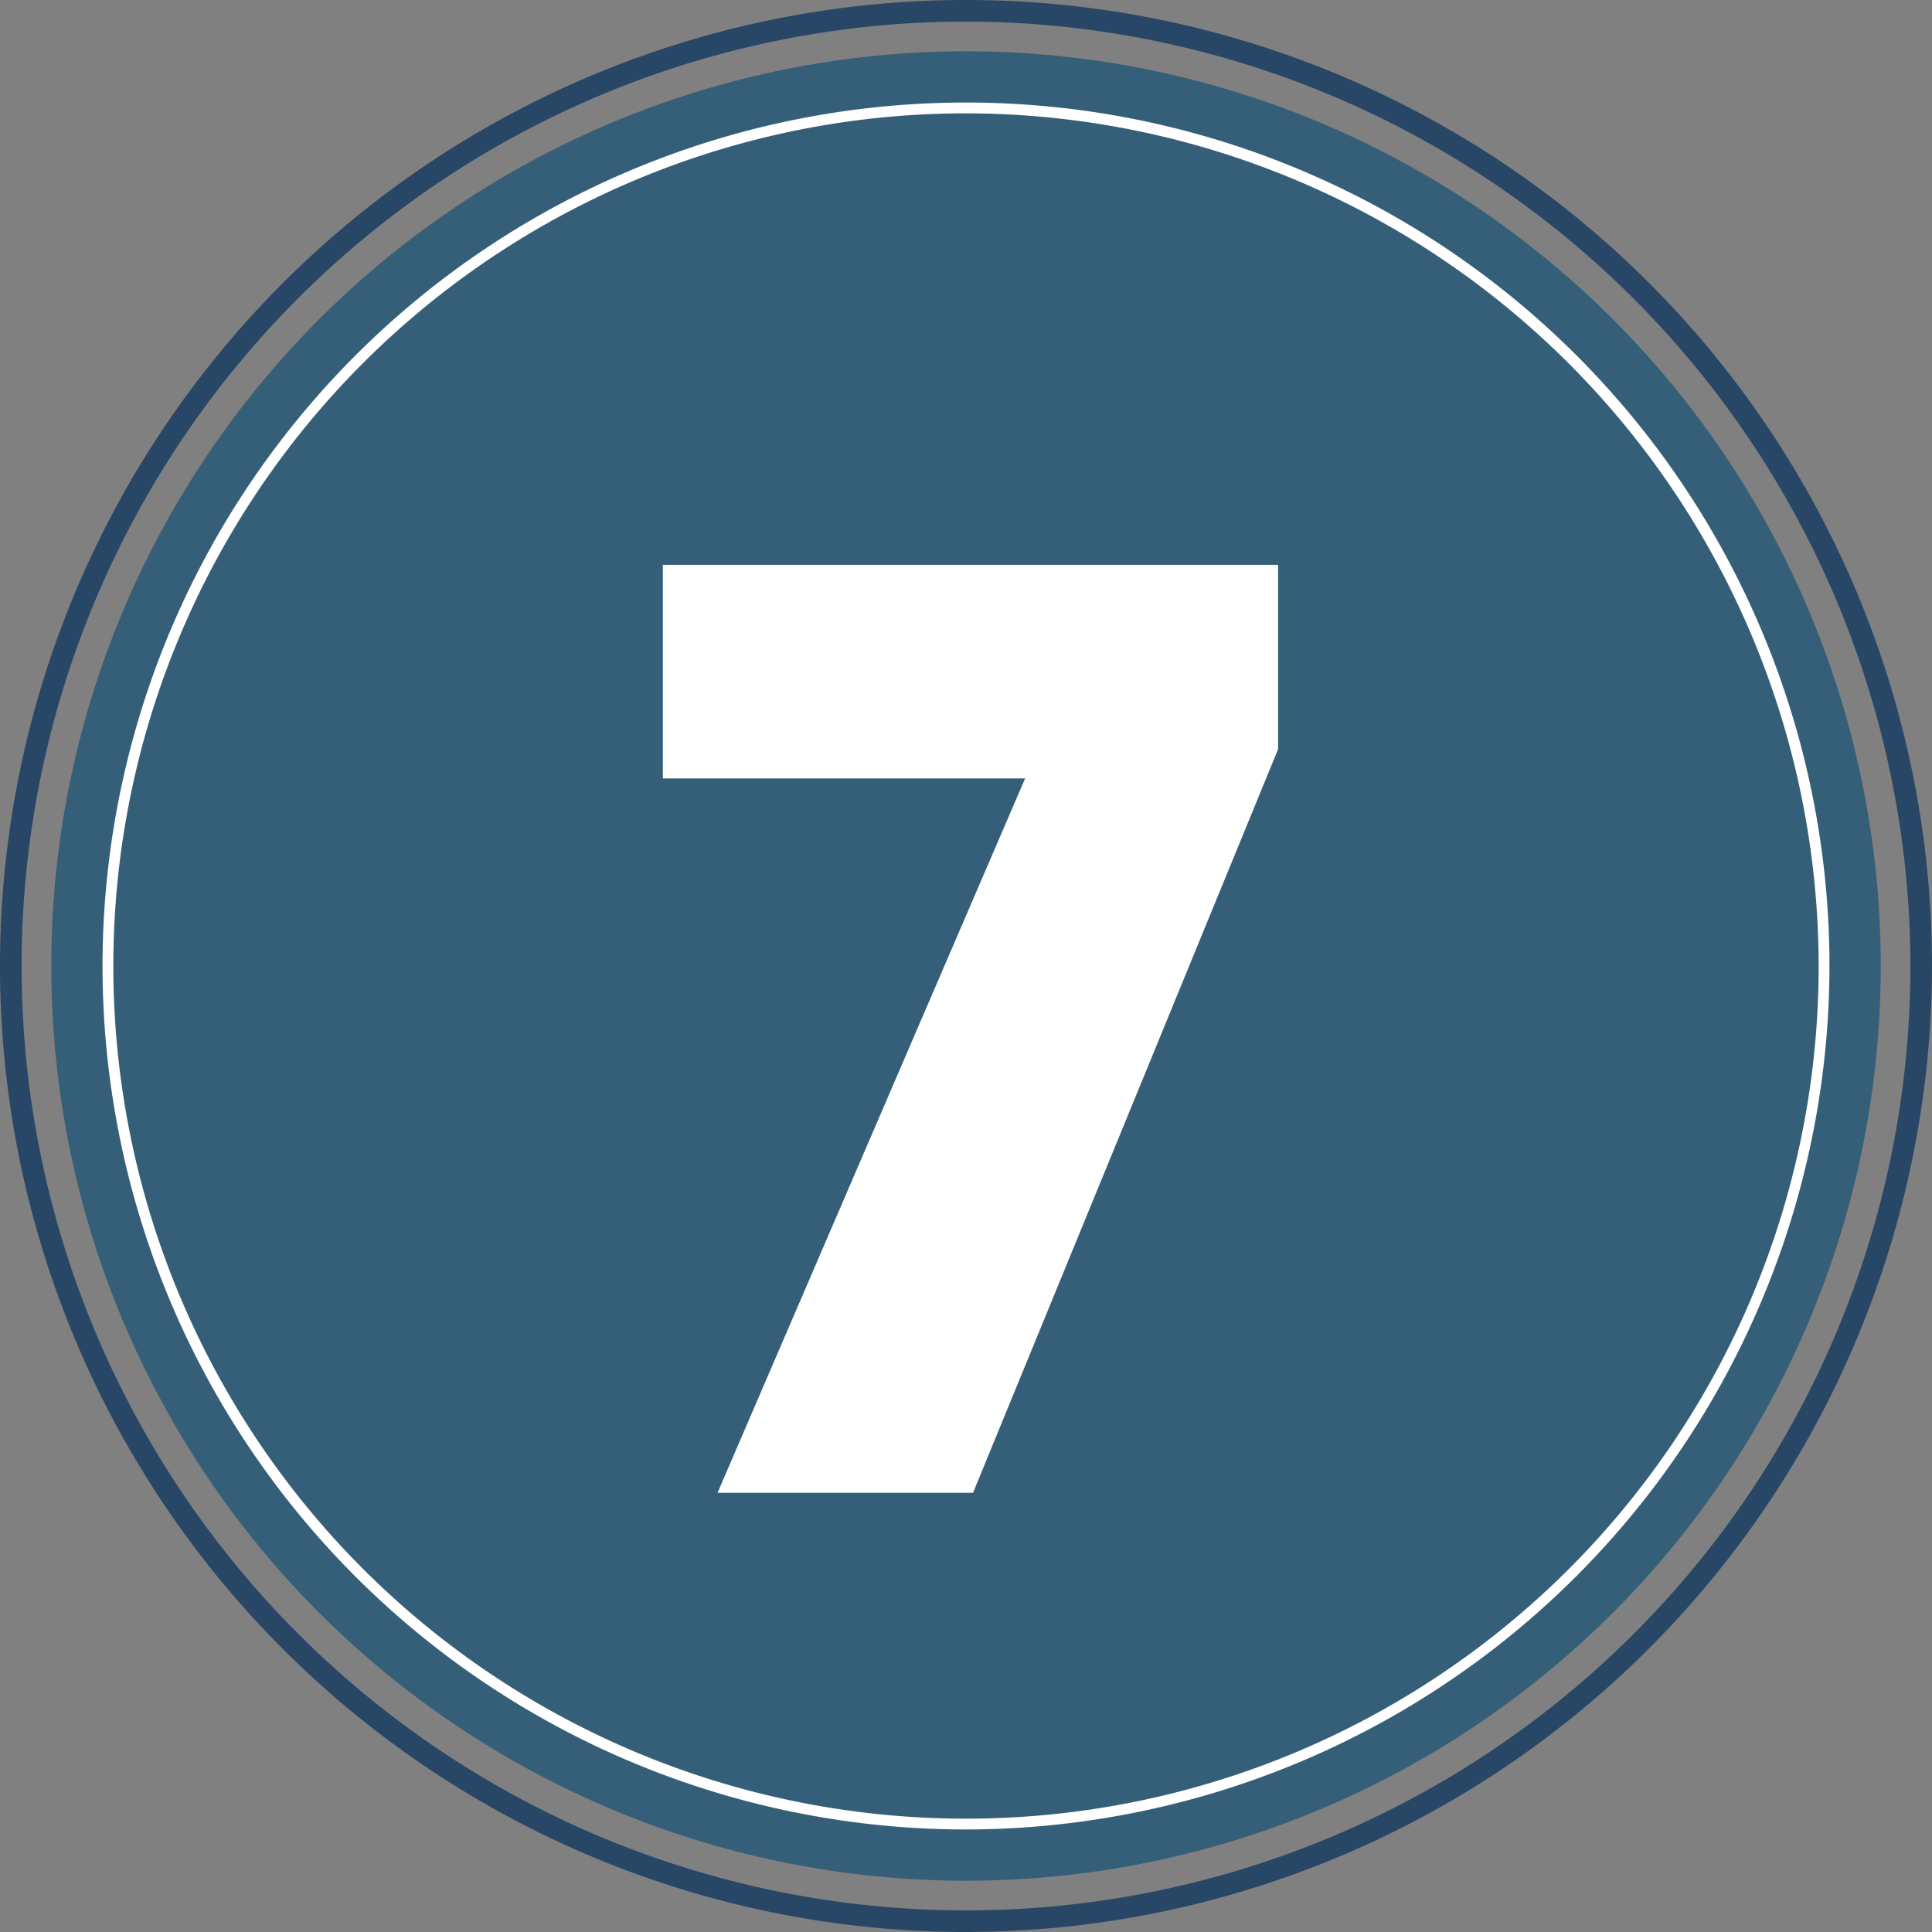 <svg xmlns="http://www.w3.org/2000/svg" viewBox="0 0 143.278 143.278"><rect x="0" y="0" width="143.278" height="143.278" fill="#808080" stroke="none"/><defs><style>.cls-1{fill:#355f78;}.cls-2{fill:#284666;}.cls-2,.cls-3{isolation:isolate;}.cls-3,.cls-4{fill:#fff;}</style></defs><g id="_1" data-name="1"><circle class="cls-1" cx="71.639" cy="71.639" r="67.837"/><path class="cls-2" d="M71.639,143.278a71.639,71.639,0,1,1,71.639-71.639A71.72,71.72,0,0,1,71.639,143.278Zm0-141.677A70.038,70.038,0,1,0,141.677,71.639,70.118,70.118,0,0,0,71.639,1.601Z"/><path class="cls-3" d="M71.639,135.674A64.035,64.035,0,1,1,135.674,71.639,64.107,64.107,0,0,1,71.639,135.674Zm0-127.269A63.234,63.234,0,1,0,134.873,71.639,63.306,63.306,0,0,0,71.639,8.405Z"/><path class="cls-4" d="M94.785,41.891V55.56l-22.624,55.147H53.212l22.812-52.979H49.159V41.891Z"/></g></svg>